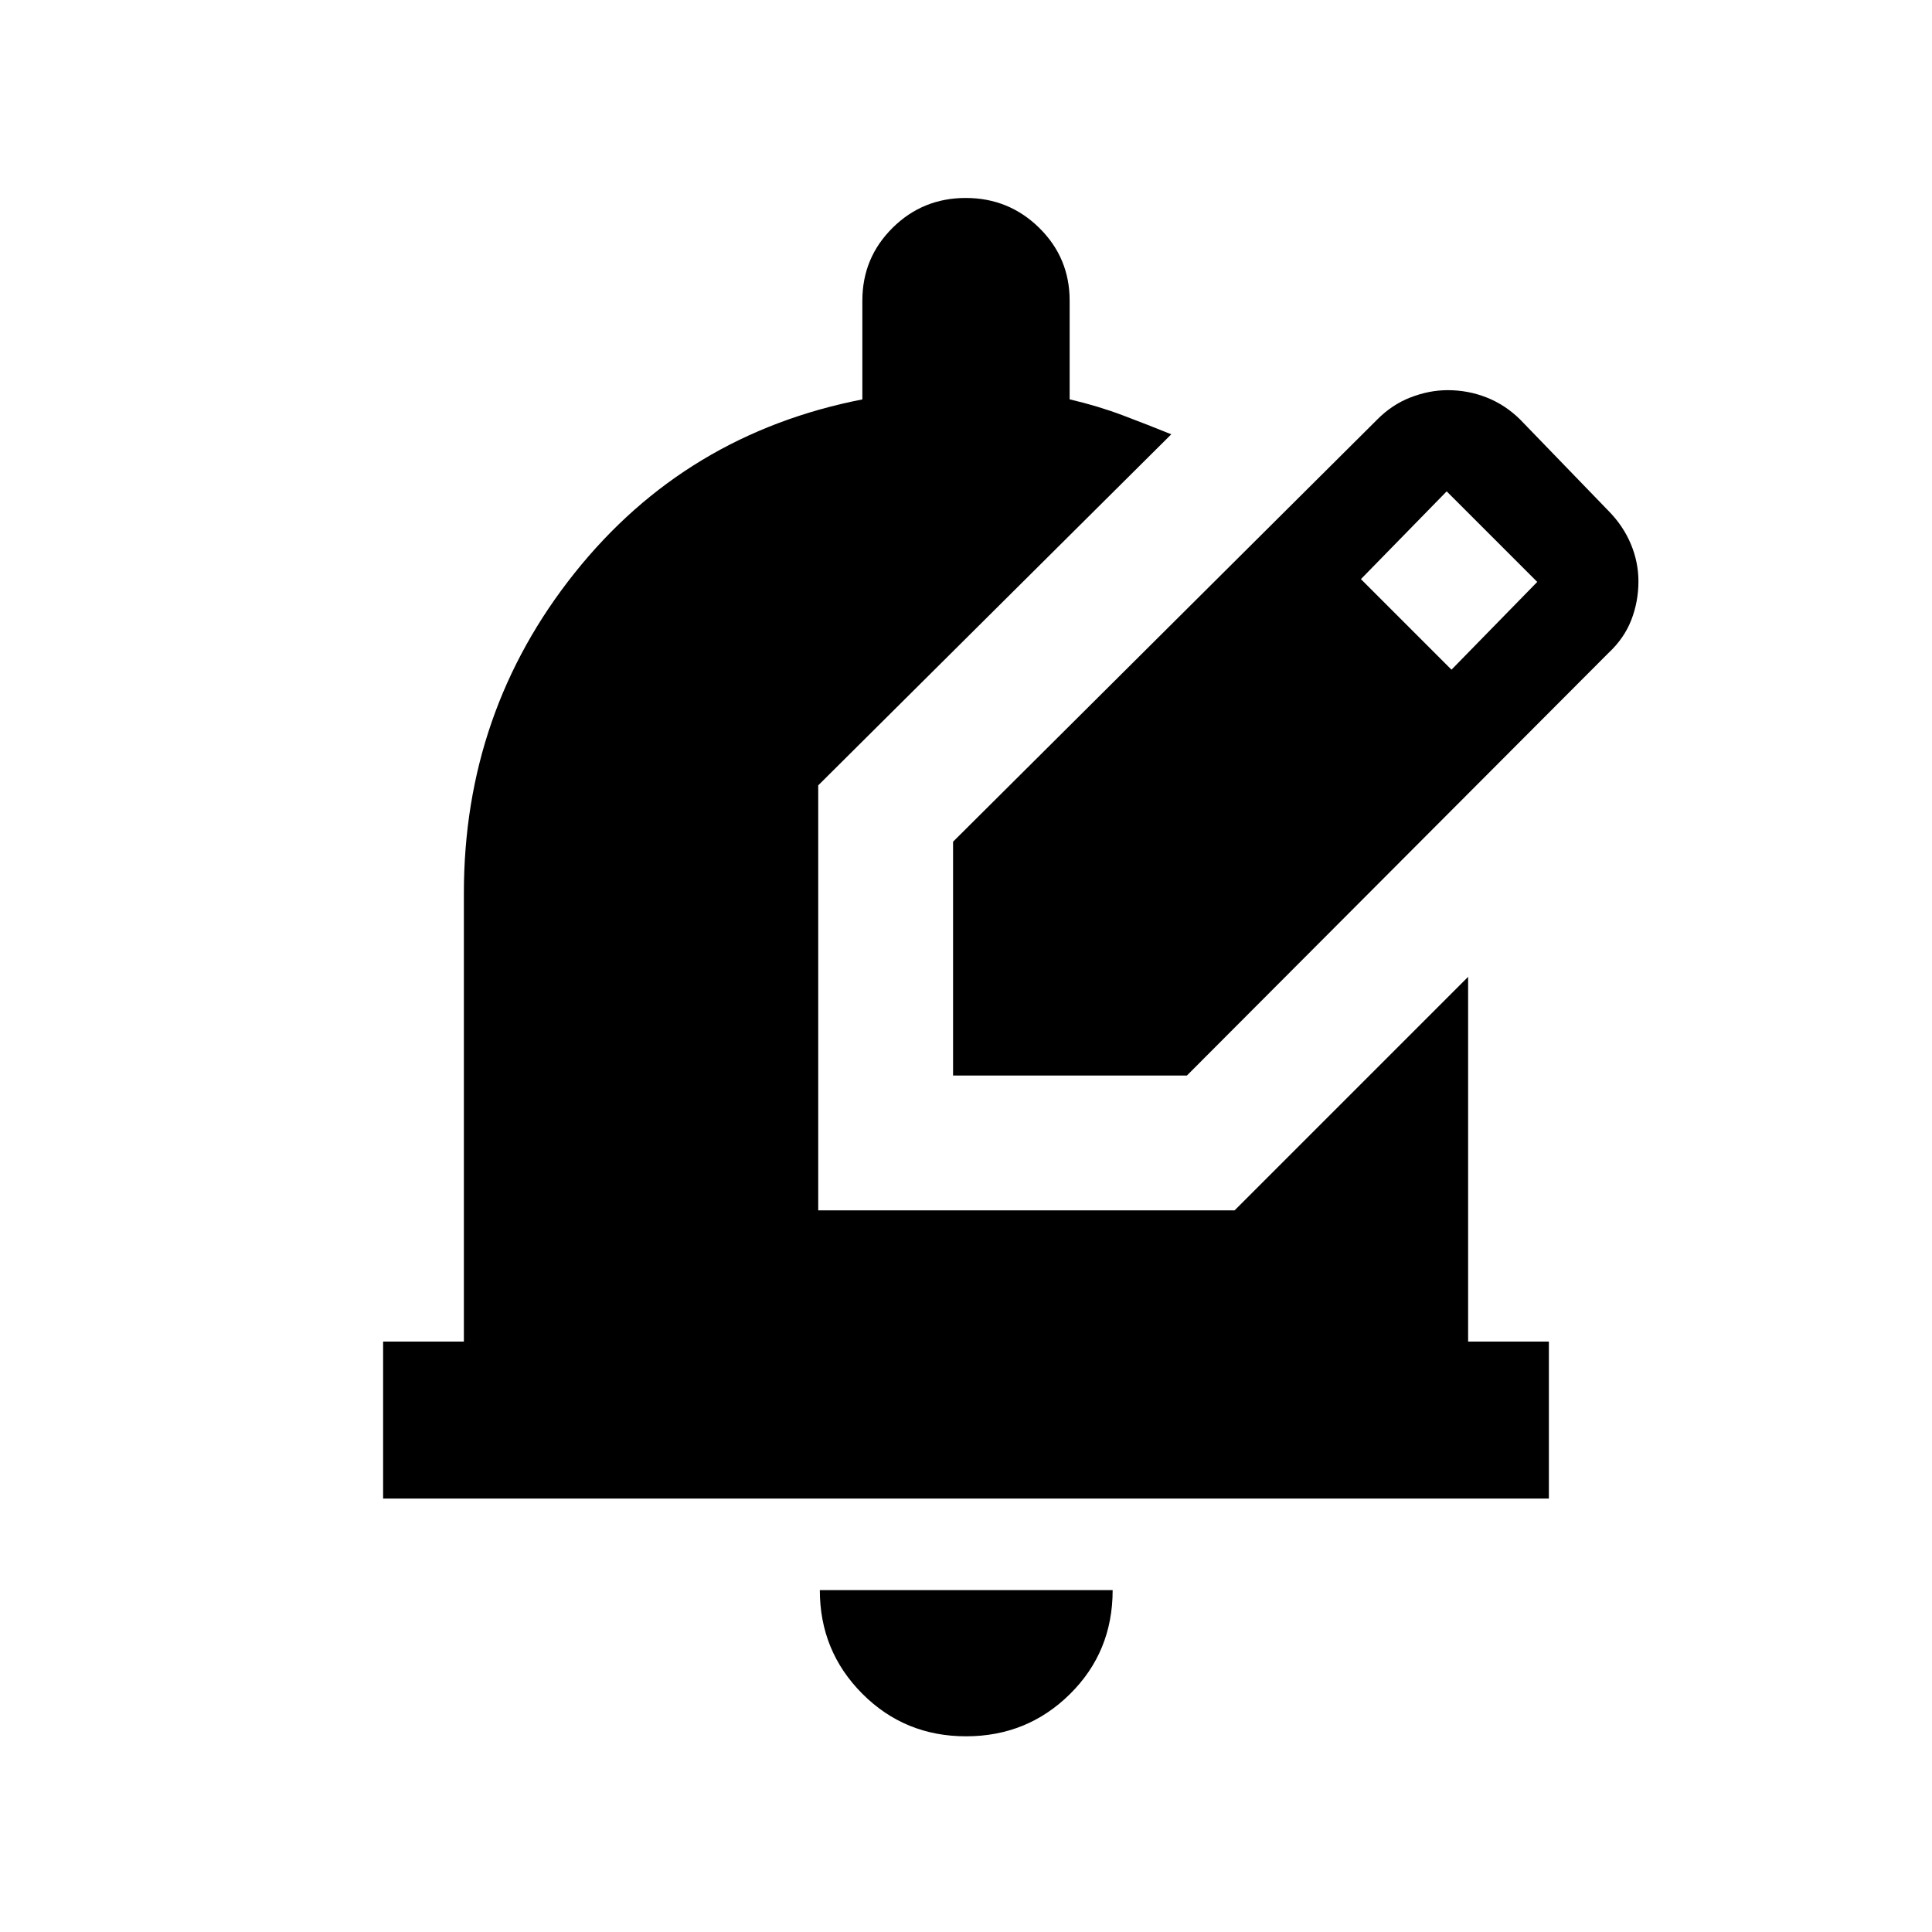 <svg xmlns="http://www.w3.org/2000/svg" height="20" viewBox="0 -960 960 960" width="20"><path d="M480.03-97.24q-30.47 0-51.57-21.17-21.09-21.17-21.09-51.46h145.5q0 30.7-21.24 51.66-21.23 20.97-51.6 20.97ZM190.37-215.37v-78h40.13v-222.87q0-90.11 55.07-159.1 55.06-68.99 142.93-86.2v-49.09q0-21.25 14.99-36.13 14.98-14.87 36.39-14.87t36.52 14.87q15.1 14.88 15.1 36.13v49.06q14.07 3.29 26.38 7.94 12.32 4.65 24.12 9.43L406.57-569.76v211.19h206.89L729.5-474.61v181.24h40.13v78H190.37Zm283.2-210.2v-116.19L684-751.2q7.48-7.67 16.81-11.3 9.34-3.63 18.57-3.63 10.06 0 19.26 3.61 9.19 3.61 16.56 10.82l44 45.5q7.31 7.4 11.12 16.44 3.81 9.04 3.81 18.67 0 9.96-3.53 19.11-3.54 9.16-11.4 16.48L589.76-425.57H473.57Zm247.67-201.67 42.61-43.61-45-45-42.61 43.61 45 45Z"/></svg>